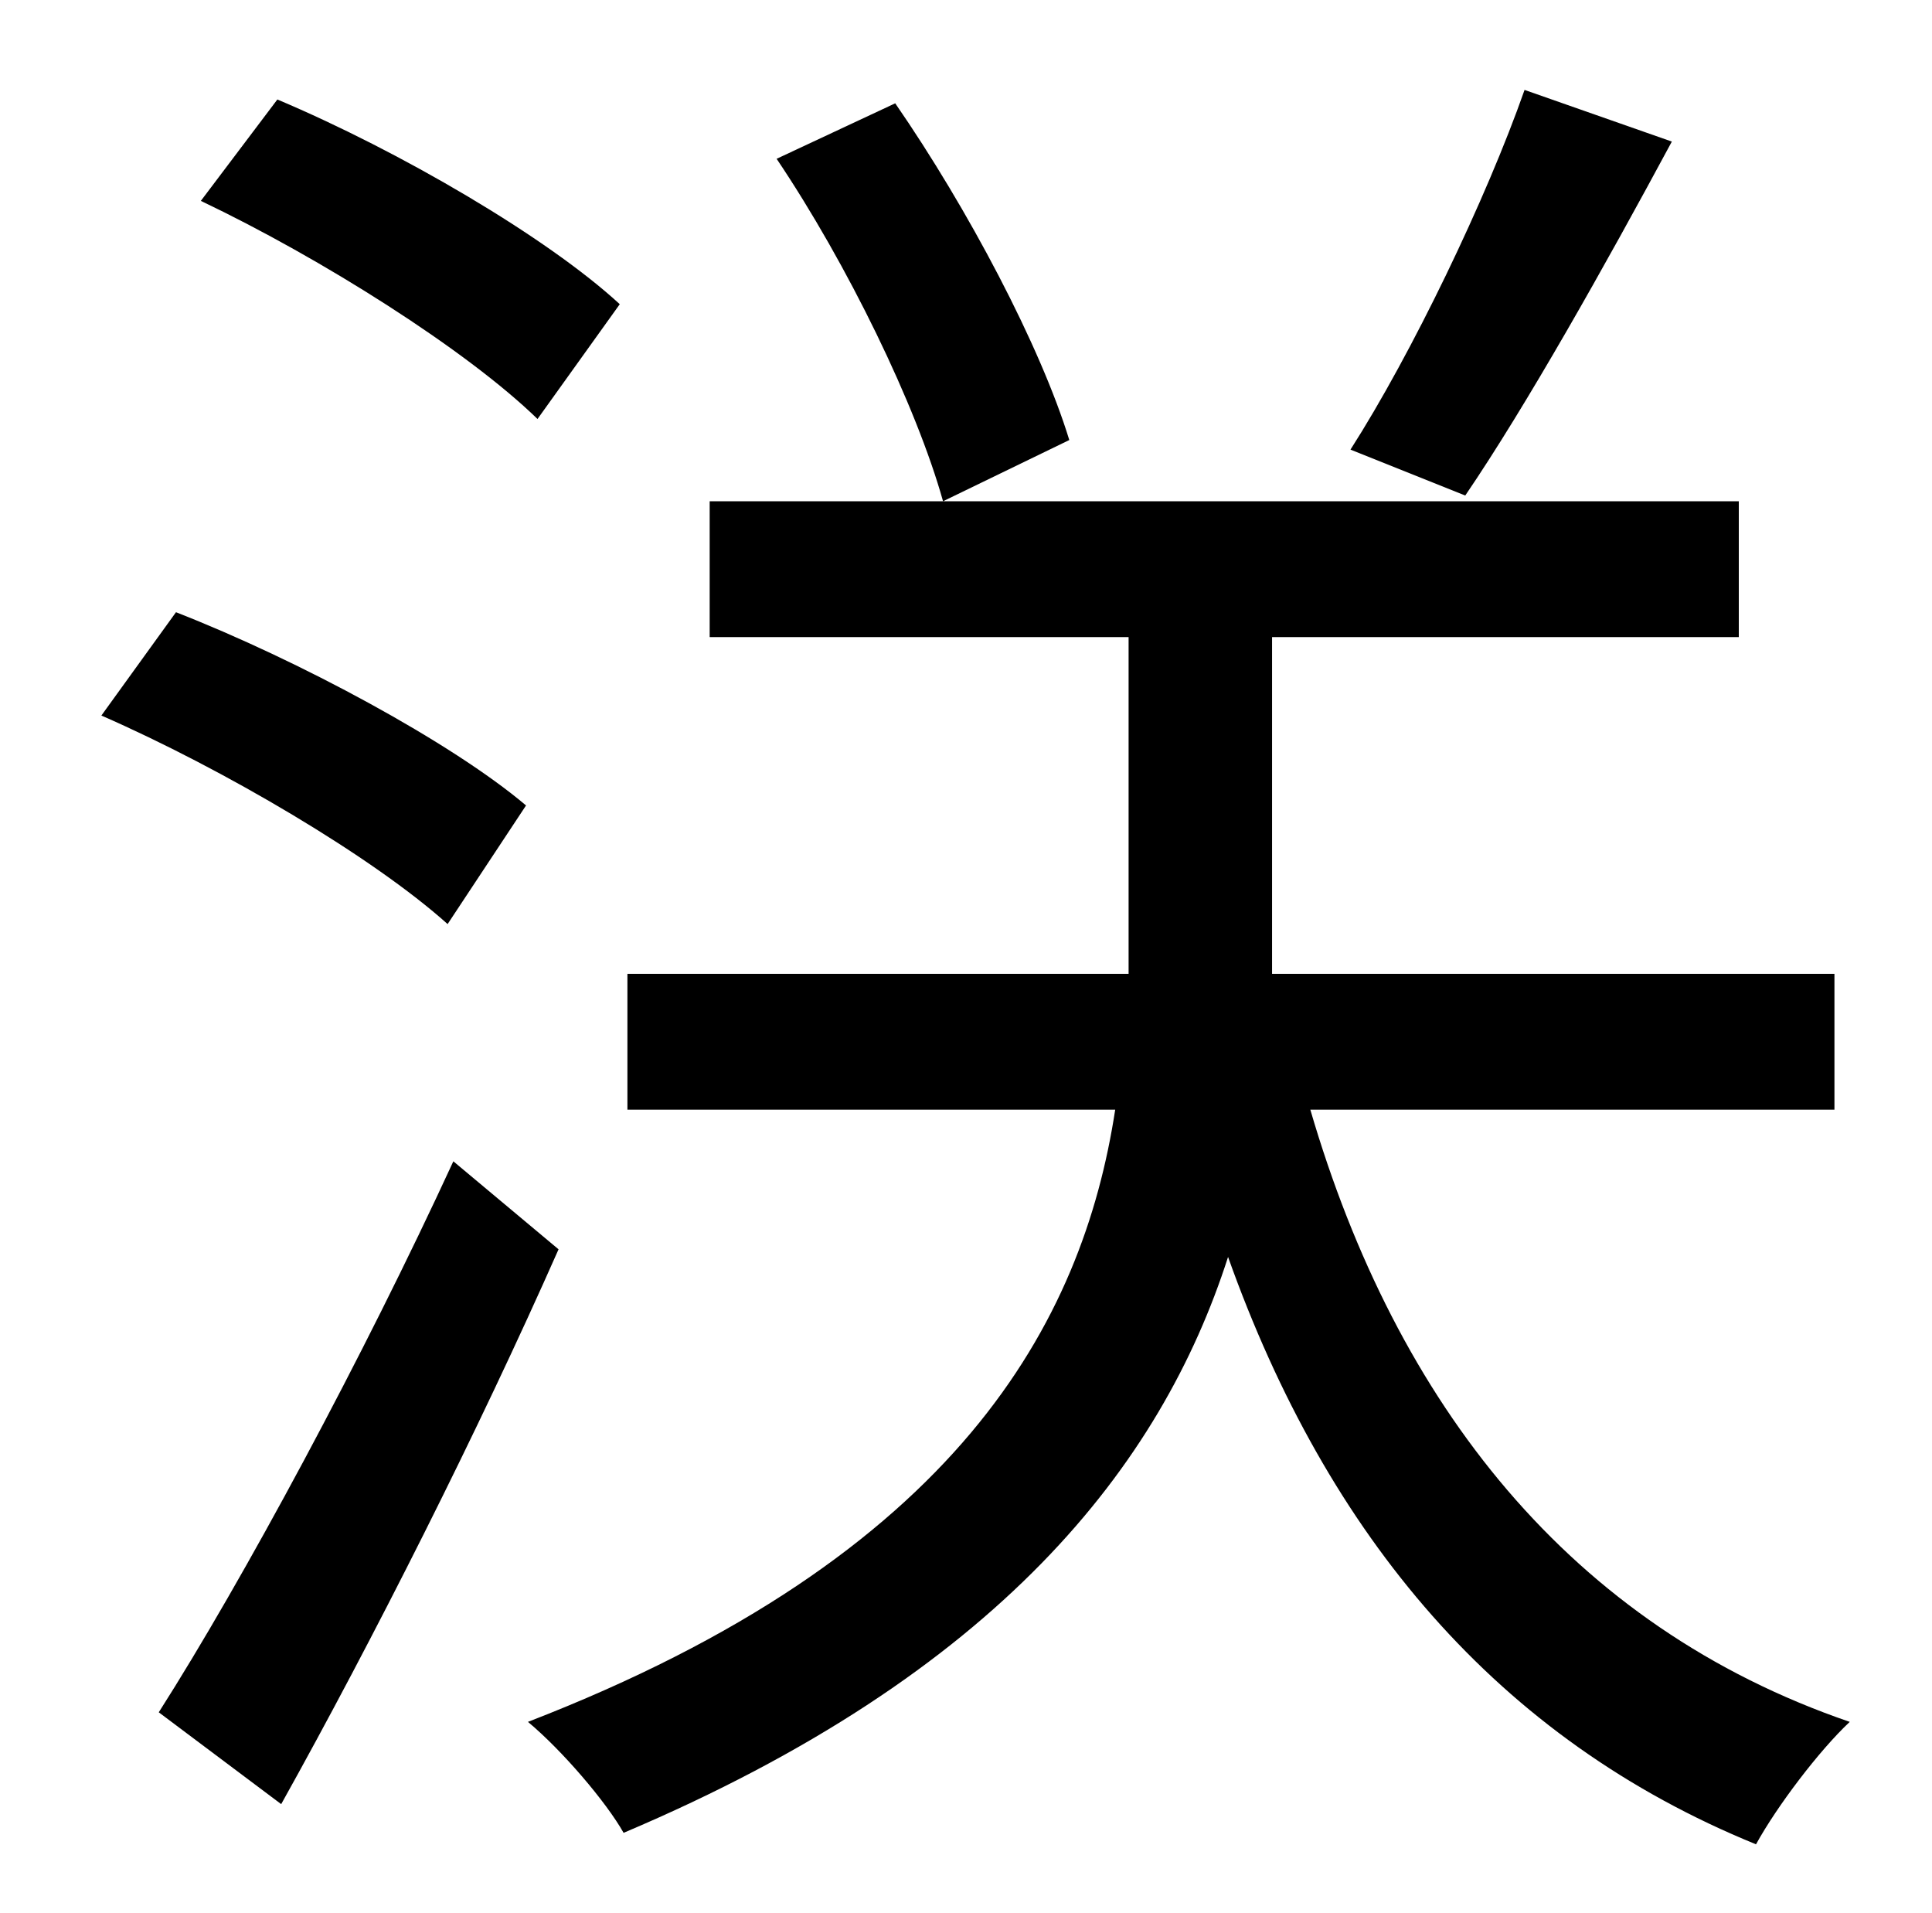 <?xml version="1.0" standalone="no"?>
<!DOCTYPE svg PUBLIC "-//W3C//DTD SVG 1.1//EN" "http://www.w3.org/Graphics/SVG/1.1/DTD/svg11.dtd" >
<svg xmlns="http://www.w3.org/2000/svg" xmlns:xlink="http://www.w3.org/1999/xlink" version="1.1" viewBox="-10 0 1010 1000">
   <path fill="currentColor"
d="M787 47l77 27c-35 65 -76 138 -108 185l-60 -24c32 -50 71 -131 91 -188zM314 159l-43 60c-37 -36 -113 -84 -176 -114l40 -53c64 27 141 72 179 107zM265 421l-41 62c-39 -35 -117 -81 -181 -109l39 -54c64 25 144 68 183 101zM227 607l55 46c-42 95 -97 204 -145 290
l-64 -48c44 -69 107 -186 154 -288zM396 83l62 -29c38 55 76 127 91 176l-66 32c-14 -50 -50 -124 -87 -179zM949 580h-274c45 154 136 270 282 320c-16 15 -38 44 -49 64c-135 -55 -224 -161 -276 -307c-35 109 -120 218 -316 301c-9 -16 -32 -43 -50 -58
c225 -87 290 -209 307 -320h-255v-71h262v-25v-151h-219v-71h538v71h-244v152v24h294v71z" />
</svg>
